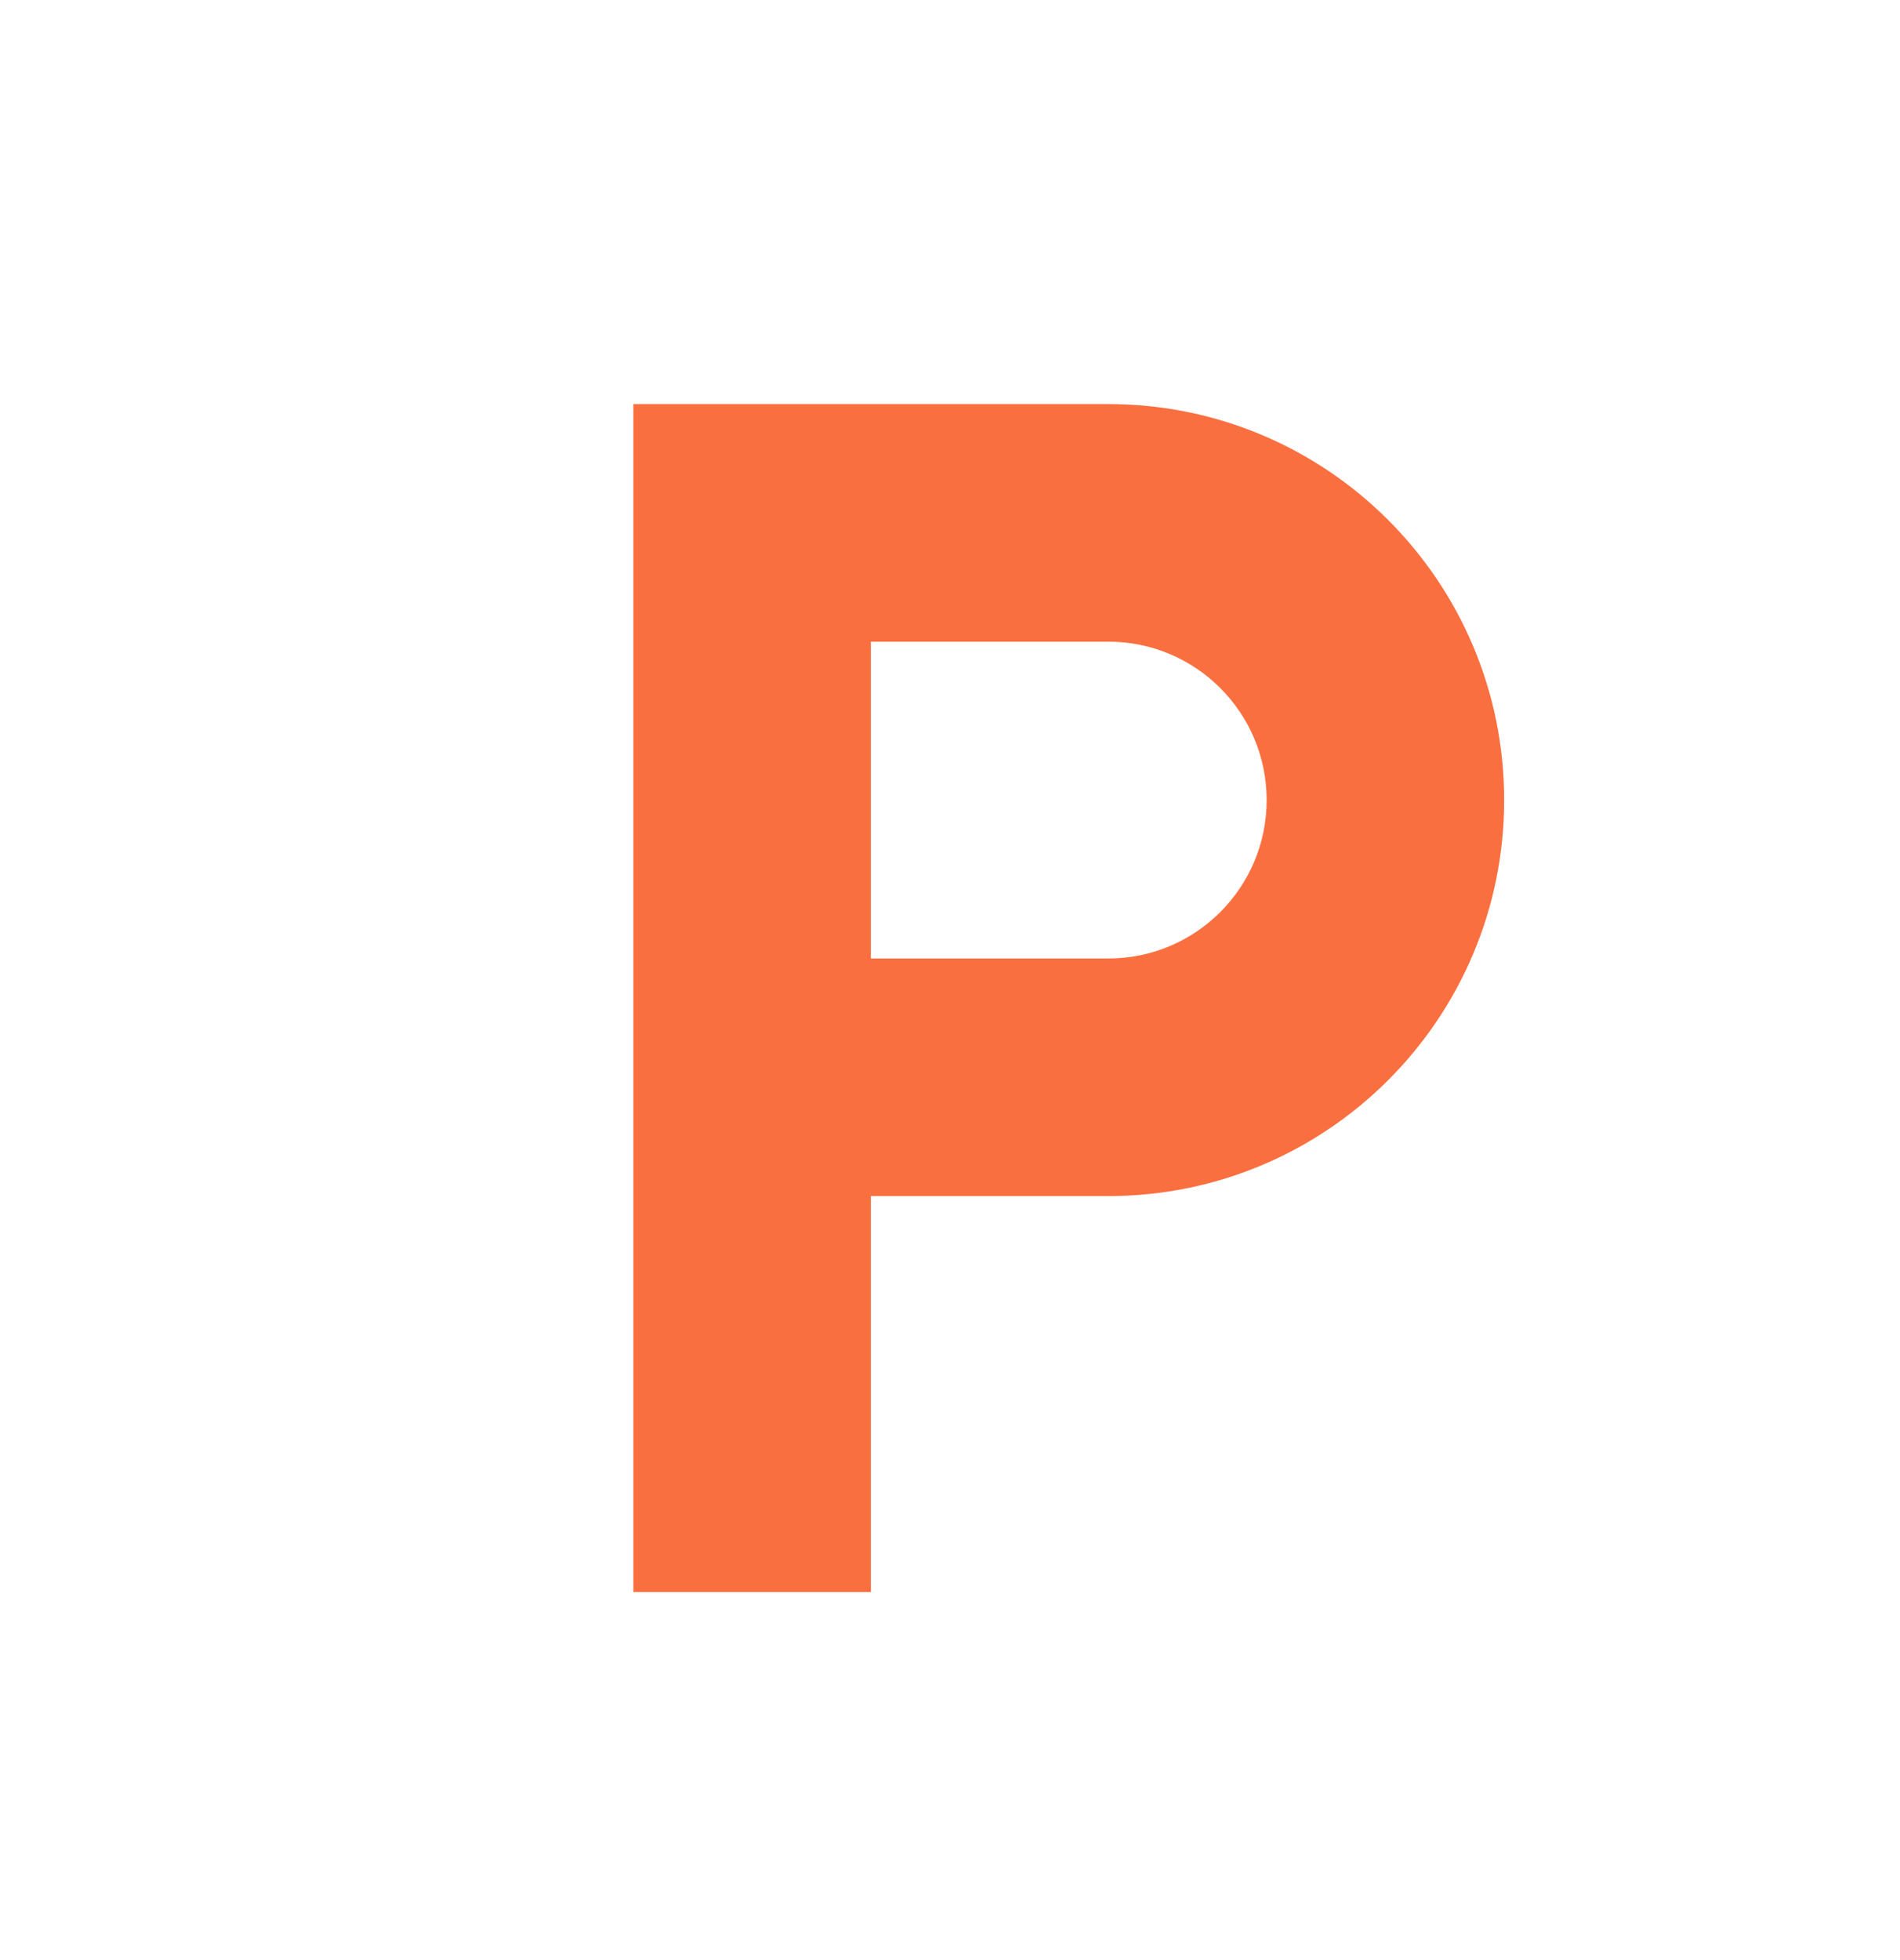 <svg xmlns="http://www.w3.org/2000/svg" width="32" height="33" viewBox="0 0 32 33" fill="none">
  <path d="M10.667 6.803H18.667C22.349 6.803 25.333 9.788 25.333 13.47C25.333 17.152 22.349 20.137 18.667 20.137H14.667V26.803H10.667V6.803ZM14.667 10.803V16.137H18.667C20.139 16.137 21.333 14.943 21.333 13.47C21.333 11.997 20.139 10.803 18.667 10.803H14.667Z" fill="#FA6F40"/>
</svg>
